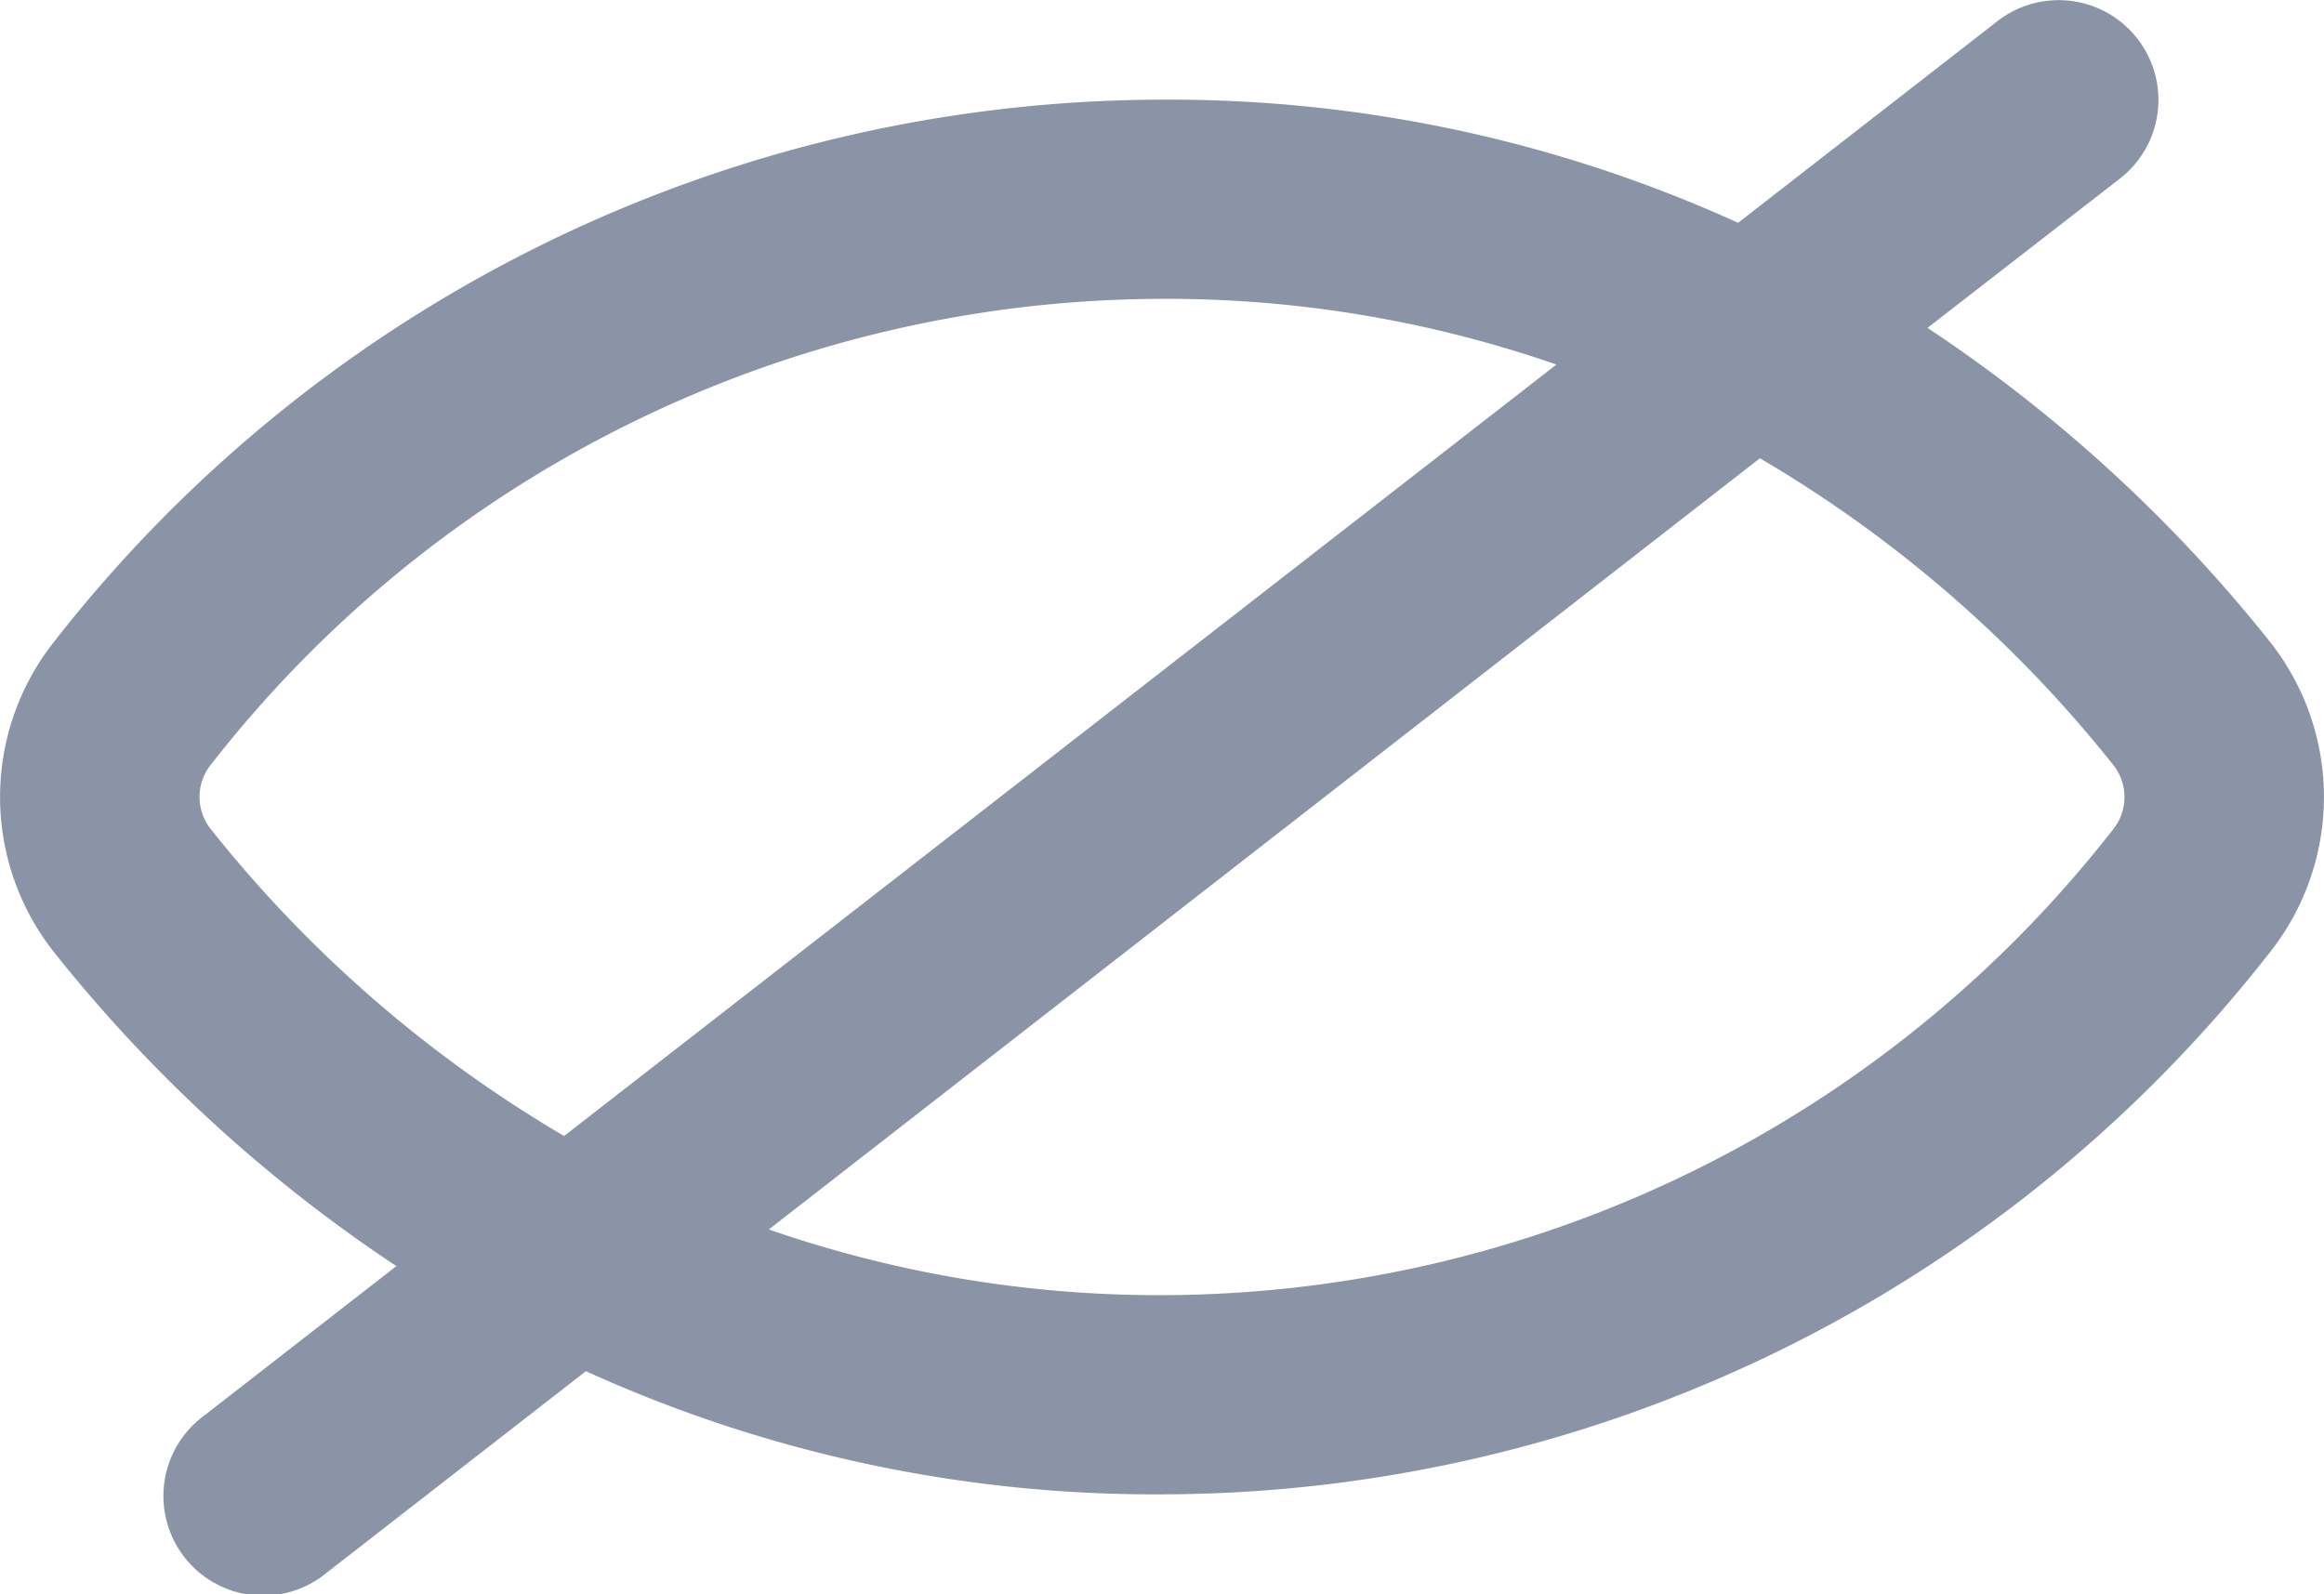 <svg xmlns="http://www.w3.org/2000/svg" width="18" height="12.348" viewBox="0 0 18 12.348">
  <g id="_30._Eye" data-name="30. Eye" transform="translate(9 6.174)">
    <path id="_30._Eye-2" data-name="30. Eye" d="M16.555.3a.772.772,0,0,1-.135,1.083L14.929,2.54a11.535,11.535,0,0,1,2.644,2.421,1.938,1.938,0,0,1,0,2.426A10.907,10.907,0,0,1,9,11.576a10.639,10.639,0,0,1-4.462-.954l-2.01,1.563a.772.772,0,1,1-.948-1.218l1.49-1.159A11.536,11.536,0,0,1,.427,7.387a1.938,1.938,0,0,1,0-2.426A10.907,10.907,0,0,1,9,.772a10.639,10.639,0,0,1,4.462.954L15.472.163A.772.772,0,0,1,16.555.3Zm-4.5,2.524A9.213,9.213,0,0,0,9,2.315,9.364,9.364,0,0,0,1.636,5.92a.4.4,0,0,0,0,.507A9.893,9.893,0,0,0,4.369,8.8Zm-6.1,6.7A9.212,9.212,0,0,0,9,10.033a9.364,9.364,0,0,0,7.364-3.605.4.4,0,0,0,0-.507A9.894,9.894,0,0,0,13.631,3.55Z" transform="translate(-9 -6.174)" fill="#8a94a6"/>
  </g>
</svg>
